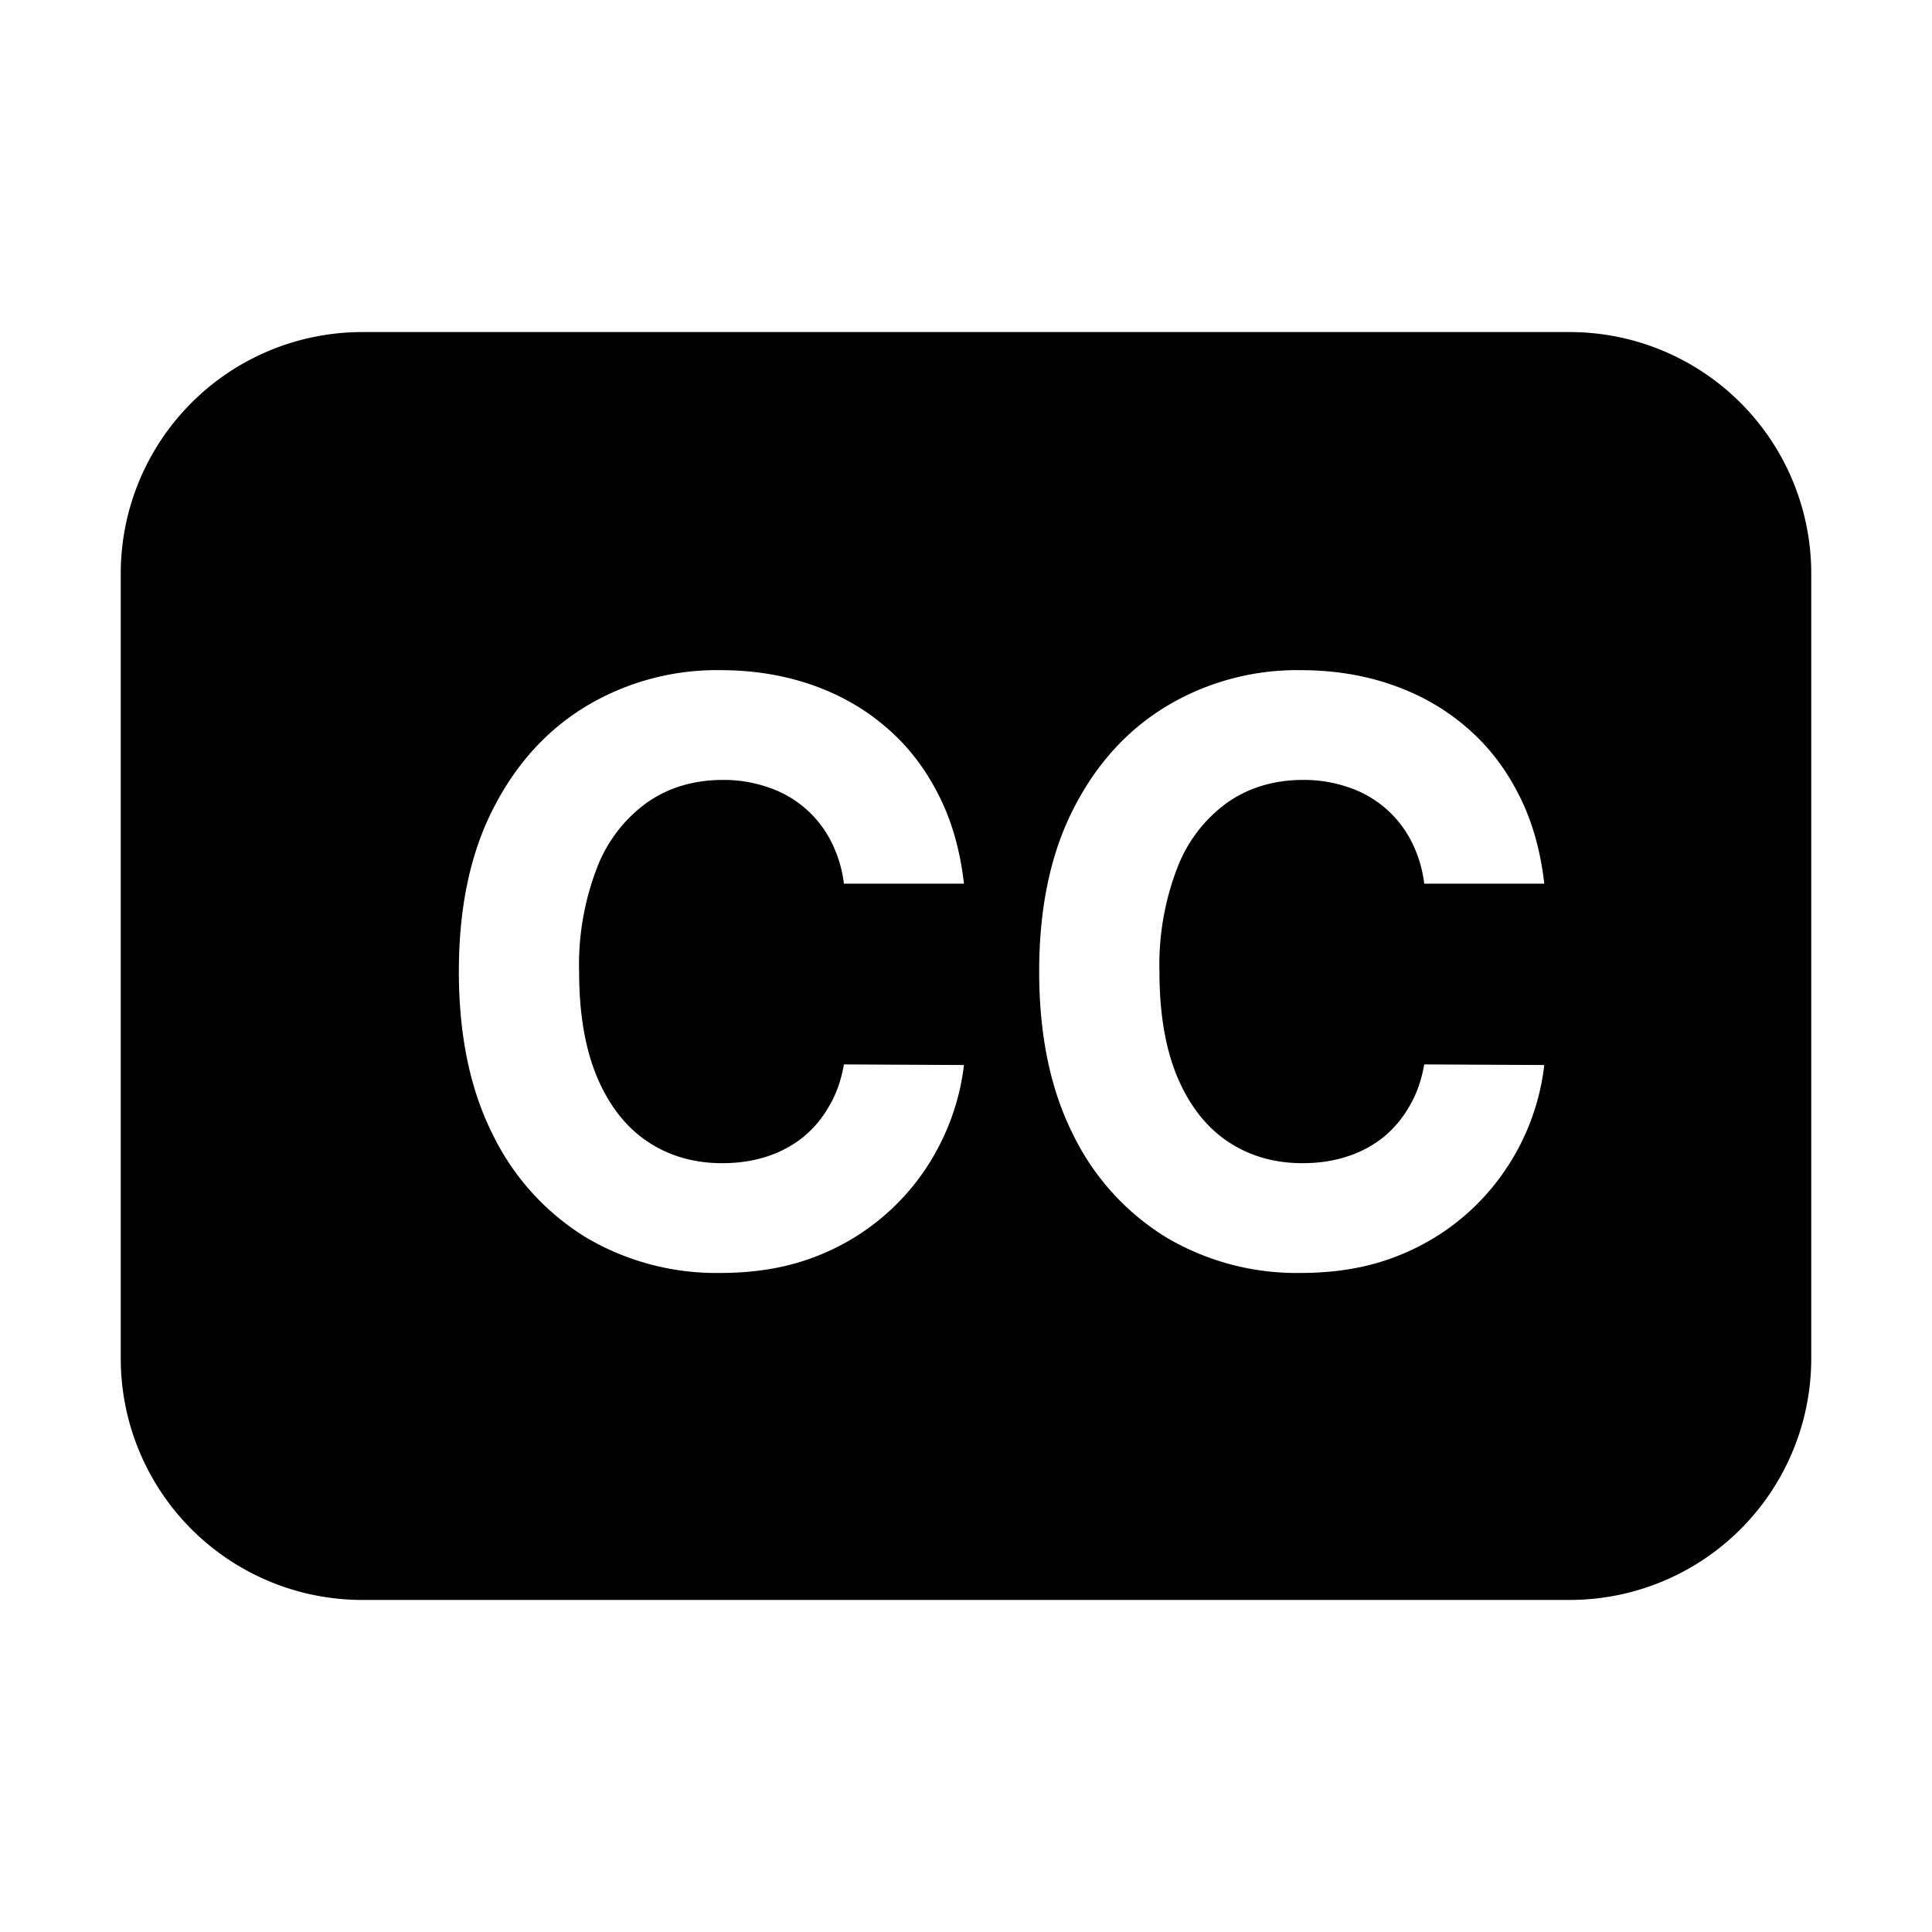 <!-- FILE GENERATED BY packages/components/design-tokens/build-scripts/generate-icons.js DO NOT CHANGE -->

<svg
    xmlns="http://www.w3.org/2000/svg"
    fill="none"
    data-token-name="IconLiveCaption_16"
    viewBox="0 0 16 16"
    aria-hidden="true"
>
    <path
        fill="currentColor"
        fill-rule="evenodd"
        d="M3 2.75a2 2 0 0 0-2 2v6.5a2 2 0 0 0 2 2h10a2 2 0 0 0 2-2v-6.5a2 2 0 0 0-2-2H3Zm4.983 4.568h-.994a1.049 1.049 0 0 0-.111-.359.903.903 0 0 0-.52-.44 1.117 1.117 0 0 0-.37-.06c-.24 0-.45.062-.629.187a1.189 1.189 0 0 0-.415.541 2.23 2.23 0 0 0-.148.86c0 .346.05.637.148.872.1.236.239.414.417.534.179.12.386.18.62.18.132 0 .254-.018.366-.054a.945.945 0 0 0 .301-.159.905.905 0 0 0 .218-.259c.06-.1.1-.216.123-.346l.994.005c-.026.223-.09.438-.193.645a1.92 1.92 0 0 1-1.024.937c-.236.094-.503.14-.8.14a2.12 2.12 0 0 1-1.113-.294 2.053 2.053 0 0 1-.772-.852c-.187-.371-.281-.821-.281-1.35 0-.53.095-.98.286-1.352.19-.372.45-.655.776-.85a2.102 2.102 0 0 1 1.103-.294c.27 0 .52.04.75.119.23.079.436.194.614.346.179.15.324.335.436.553.114.218.186.468.218.75Zm4.806 0h-.994a1.052 1.052 0 0 0-.111-.359.903.903 0 0 0-.52-.44 1.117 1.117 0 0 0-.37-.06c-.24 0-.45.062-.629.187a1.189 1.189 0 0 0-.415.541 2.23 2.23 0 0 0-.148.86c0 .346.05.637.148.872.1.236.239.414.417.534.179.12.386.18.62.18.132 0 .253-.018.365-.054a.944.944 0 0 0 .302-.159.904.904 0 0 0 .218-.259c.06-.1.1-.216.123-.346l.994.005a1.944 1.944 0 0 1-.604 1.198 1.92 1.92 0 0 1-.613.384c-.236.094-.503.14-.8.14a2.12 2.12 0 0 1-1.113-.294 2.053 2.053 0 0 1-.772-.852c-.187-.371-.281-.821-.281-1.35 0-.53.095-.98.286-1.352.19-.372.45-.655.776-.85a2.102 2.102 0 0 1 1.103-.294c.27 0 .52.04.75.119.23.079.436.194.614.346.179.15.324.335.436.553.114.218.186.468.218.75Z"
        clip-rule="evenodd"
    />
</svg>
